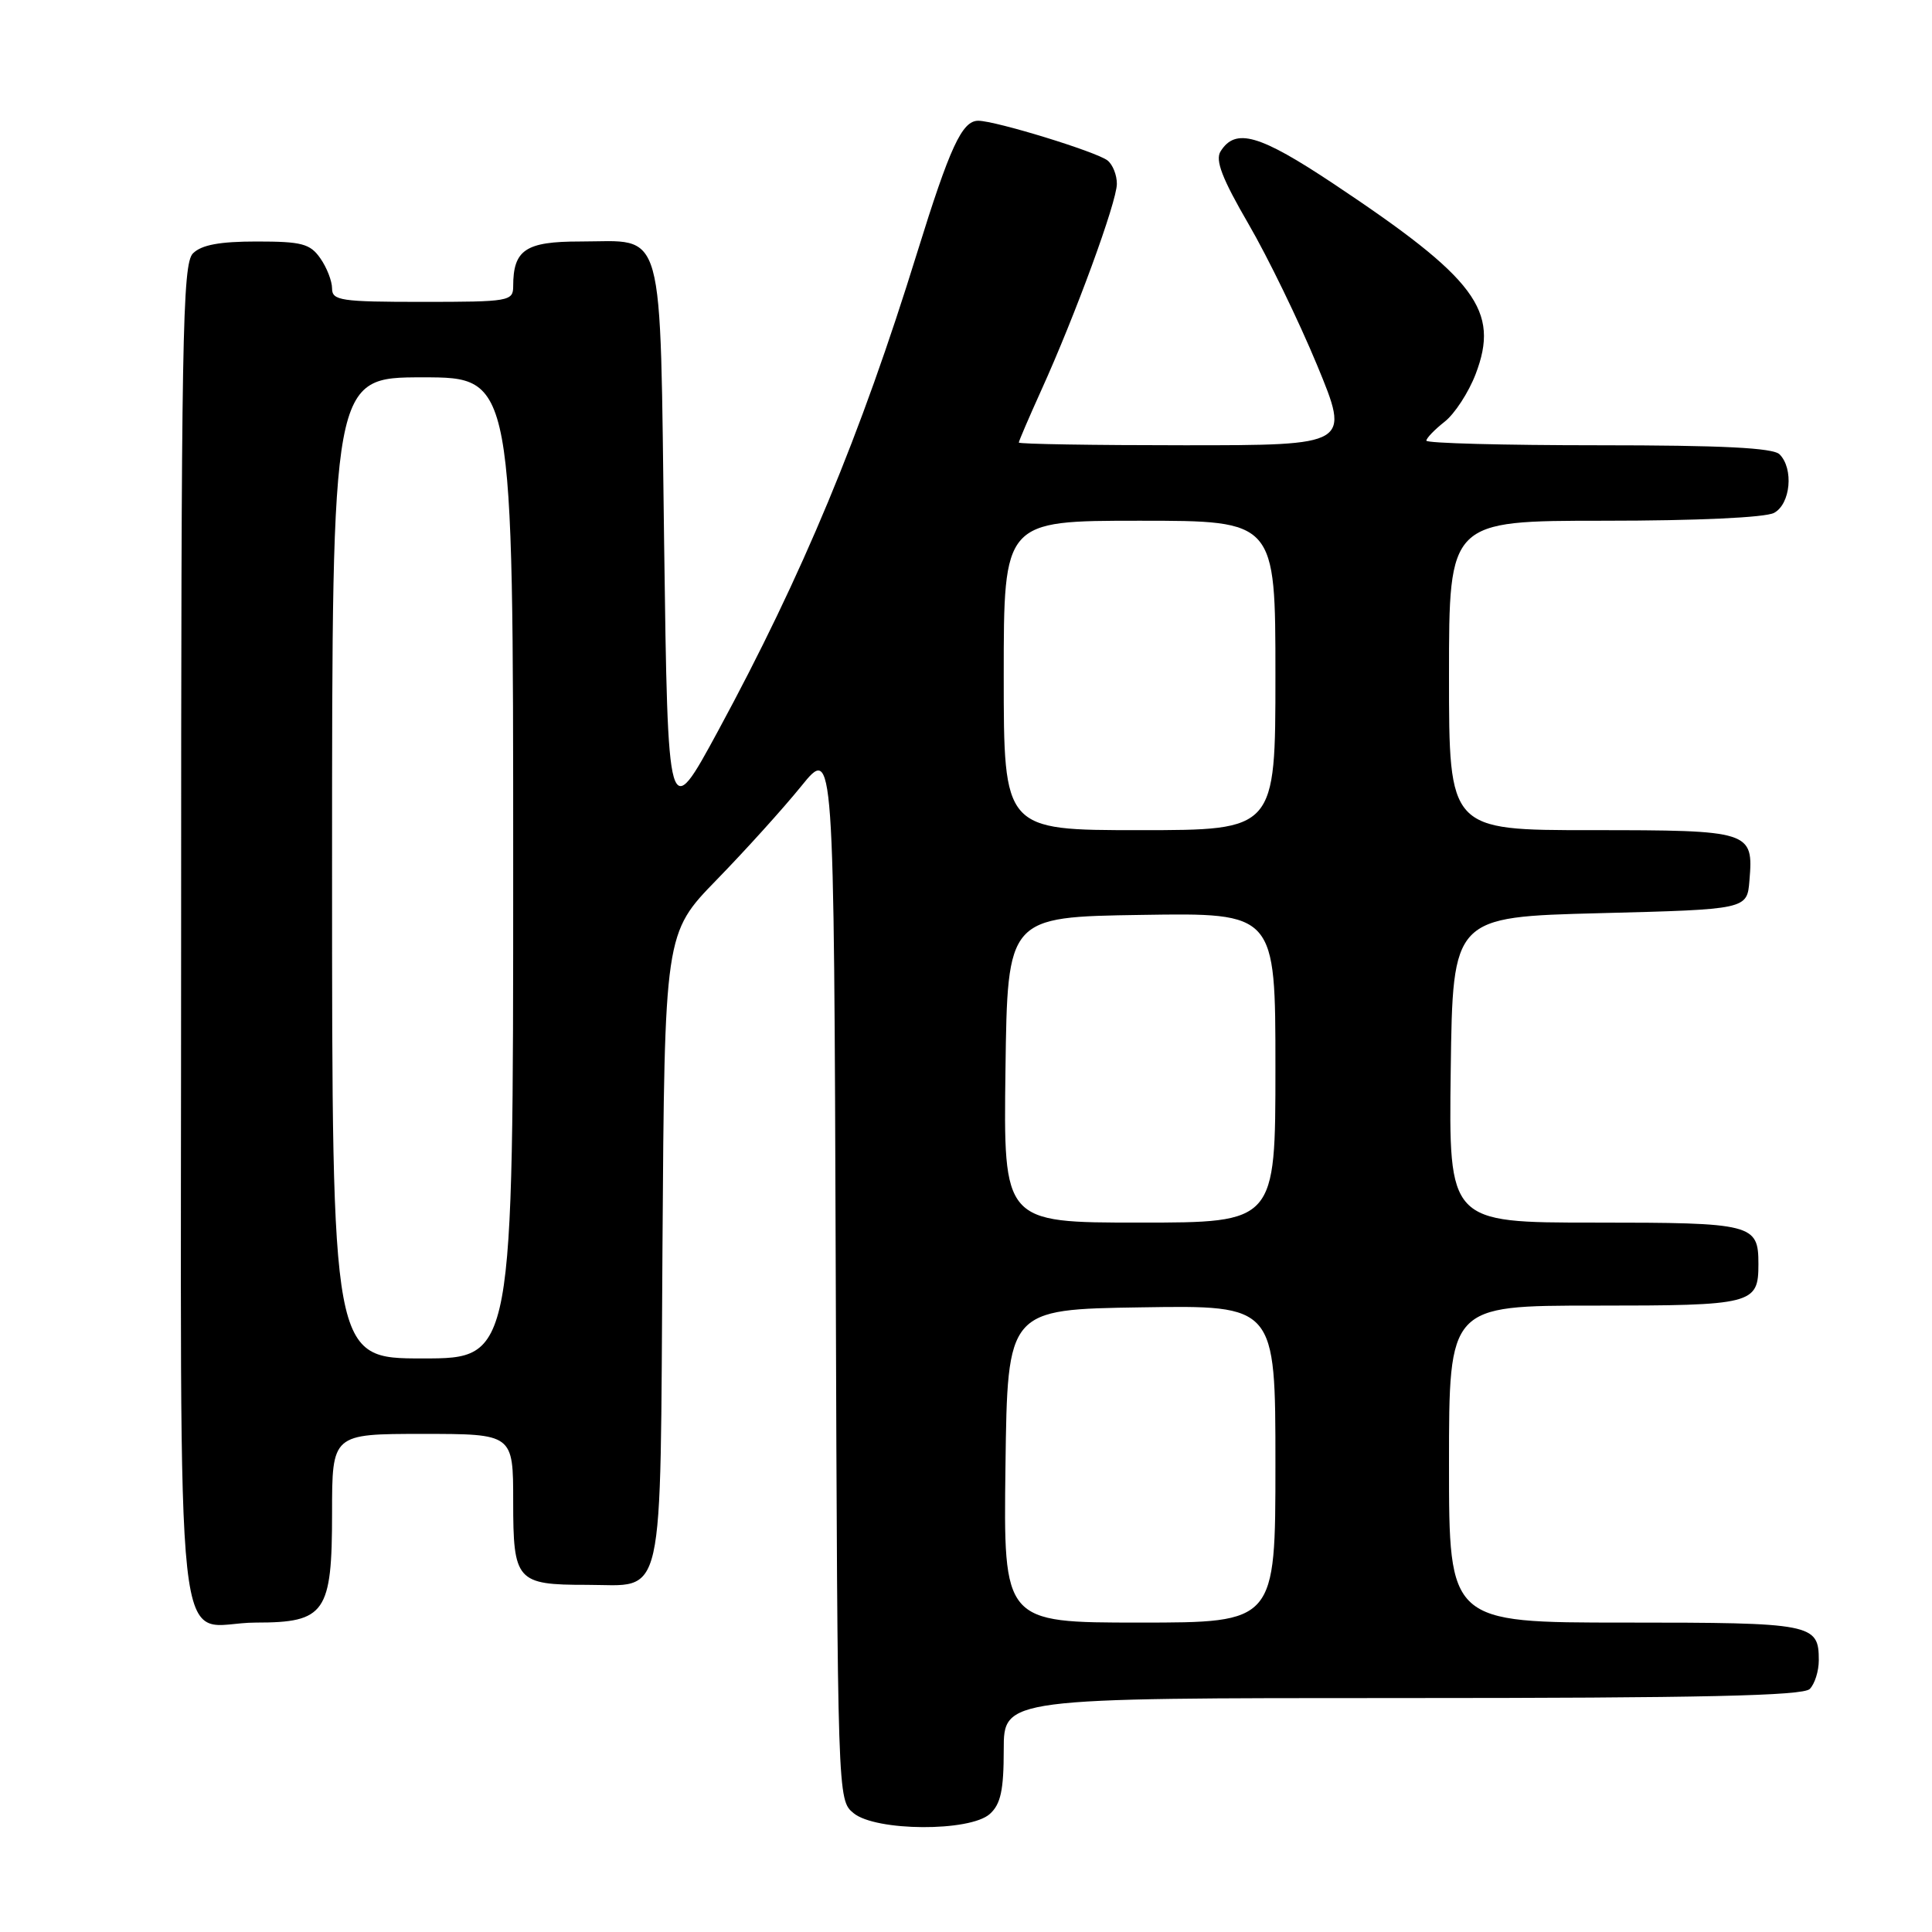 <?xml version="1.0" encoding="UTF-8" standalone="no"?>
<!DOCTYPE svg PUBLIC "-//W3C//DTD SVG 1.1//EN" "http://www.w3.org/Graphics/SVG/1.1/DTD/svg11.dtd" >
<svg xmlns="http://www.w3.org/2000/svg" xmlns:xlink="http://www.w3.org/1999/xlink" version="1.1" viewBox="0 0 256 256">
 <g >
 <path fill="currentColor"
d=" M 131.17 240.35 C 132.60 239.05 133.00 237.21 133.00 231.85 C 133.00 225.00 133.00 225.00 185.80 225.00 C 225.53 225.00 238.90 224.70 239.80 223.80 C 240.46 223.14 241.00 221.43 241.00 220.00 C 241.00 215.15 240.21 215.00 215.30 215.00 C 192.00 215.00 192.00 215.00 192.00 194.00 C 192.00 173.00 192.00 173.00 211.30 173.00 C 232.29 173.00 233.00 172.82 233.00 167.50 C 233.00 162.18 232.29 162.00 211.28 162.00 C 191.96 162.00 191.96 162.00 192.23 141.75 C 192.50 121.50 192.50 121.50 212.00 121.00 C 231.50 120.50 231.50 120.50 231.81 116.68 C 232.36 110.11 232.00 110.00 210.88 110.00 C 192.00 110.00 192.00 110.00 192.00 89.50 C 192.00 69.00 192.00 69.00 212.57 69.00 C 224.83 69.00 233.91 68.58 235.07 67.96 C 237.26 66.79 237.70 62.10 235.80 60.20 C 234.94 59.34 228.20 59.00 211.80 59.00 C 199.26 59.00 189.00 58.73 189.00 58.39 C 189.00 58.06 190.09 56.93 191.42 55.88 C 192.75 54.84 194.60 52.00 195.53 49.57 C 198.75 41.14 195.62 36.95 176.73 24.37 C 166.87 17.81 163.71 16.90 161.73 20.06 C 161.00 21.22 161.93 23.65 165.44 29.69 C 168.02 34.13 172.10 42.54 174.52 48.38 C 178.91 59.00 178.91 59.00 156.95 59.00 C 144.88 59.00 135.00 58.84 135.00 58.64 C 135.00 58.44 136.34 55.33 137.97 51.72 C 142.49 41.76 147.98 26.76 147.99 24.37 C 148.00 23.20 147.44 21.80 146.75 21.26 C 145.28 20.11 131.91 16.00 129.62 16.00 C 127.47 16.00 125.87 19.48 121.52 33.50 C 114.04 57.68 106.34 76.18 95.17 96.81 C 88.50 109.12 88.50 109.12 88.00 71.98 C 87.42 28.94 88.27 32.00 76.84 32.00 C 69.64 32.00 68.00 33.10 68.00 37.93 C 68.00 39.91 67.46 40.00 56.00 40.00 C 45.17 40.00 44.00 39.83 44.00 38.22 C 44.00 37.24 43.30 35.44 42.44 34.22 C 41.09 32.29 39.98 32.00 34.01 32.00 C 29.10 32.00 26.70 32.45 25.57 33.57 C 24.17 34.98 24.00 44.56 24.00 124.04 C 24.00 225.71 22.83 215.00 33.93 215.00 C 43.10 215.00 44.00 213.70 44.00 200.50 C 44.00 190.00 44.00 190.00 56.00 190.00 C 68.00 190.00 68.00 190.00 68.00 198.96 C 68.00 209.50 68.44 210.00 77.74 210.00 C 88.22 210.00 87.46 213.39 87.78 165.42 C 88.06 123.67 88.06 123.67 94.96 116.58 C 98.75 112.69 103.80 107.10 106.18 104.16 C 110.50 98.82 110.50 98.82 110.74 168.66 C 110.98 238.46 110.98 238.50 113.10 240.25 C 116.03 242.67 128.53 242.74 131.17 240.35 Z  M 133.23 194.25 C 133.50 173.50 133.50 173.50 151.25 173.23 C 169.00 172.95 169.00 172.95 169.00 193.98 C 169.00 215.00 169.00 215.00 150.98 215.00 C 132.96 215.00 132.96 215.00 133.23 194.25 Z  M 44.00 115.00 C 44.00 50.00 44.00 50.00 56.00 50.00 C 68.00 50.00 68.00 50.00 68.00 115.00 C 68.00 180.00 68.00 180.00 56.00 180.00 C 44.00 180.00 44.00 180.00 44.00 115.00 Z  M 133.23 141.75 C 133.50 121.50 133.50 121.50 151.25 121.23 C 169.00 120.95 169.00 120.95 169.00 141.48 C 169.00 162.00 169.00 162.00 150.98 162.00 C 132.96 162.00 132.96 162.00 133.23 141.75 Z  M 133.00 89.50 C 133.00 69.00 133.00 69.00 151.00 69.00 C 169.00 69.00 169.00 69.00 169.00 89.50 C 169.00 110.00 169.00 110.00 151.00 110.00 C 133.00 110.00 133.00 110.00 133.00 89.50 Z "/>
</g>
</svg>